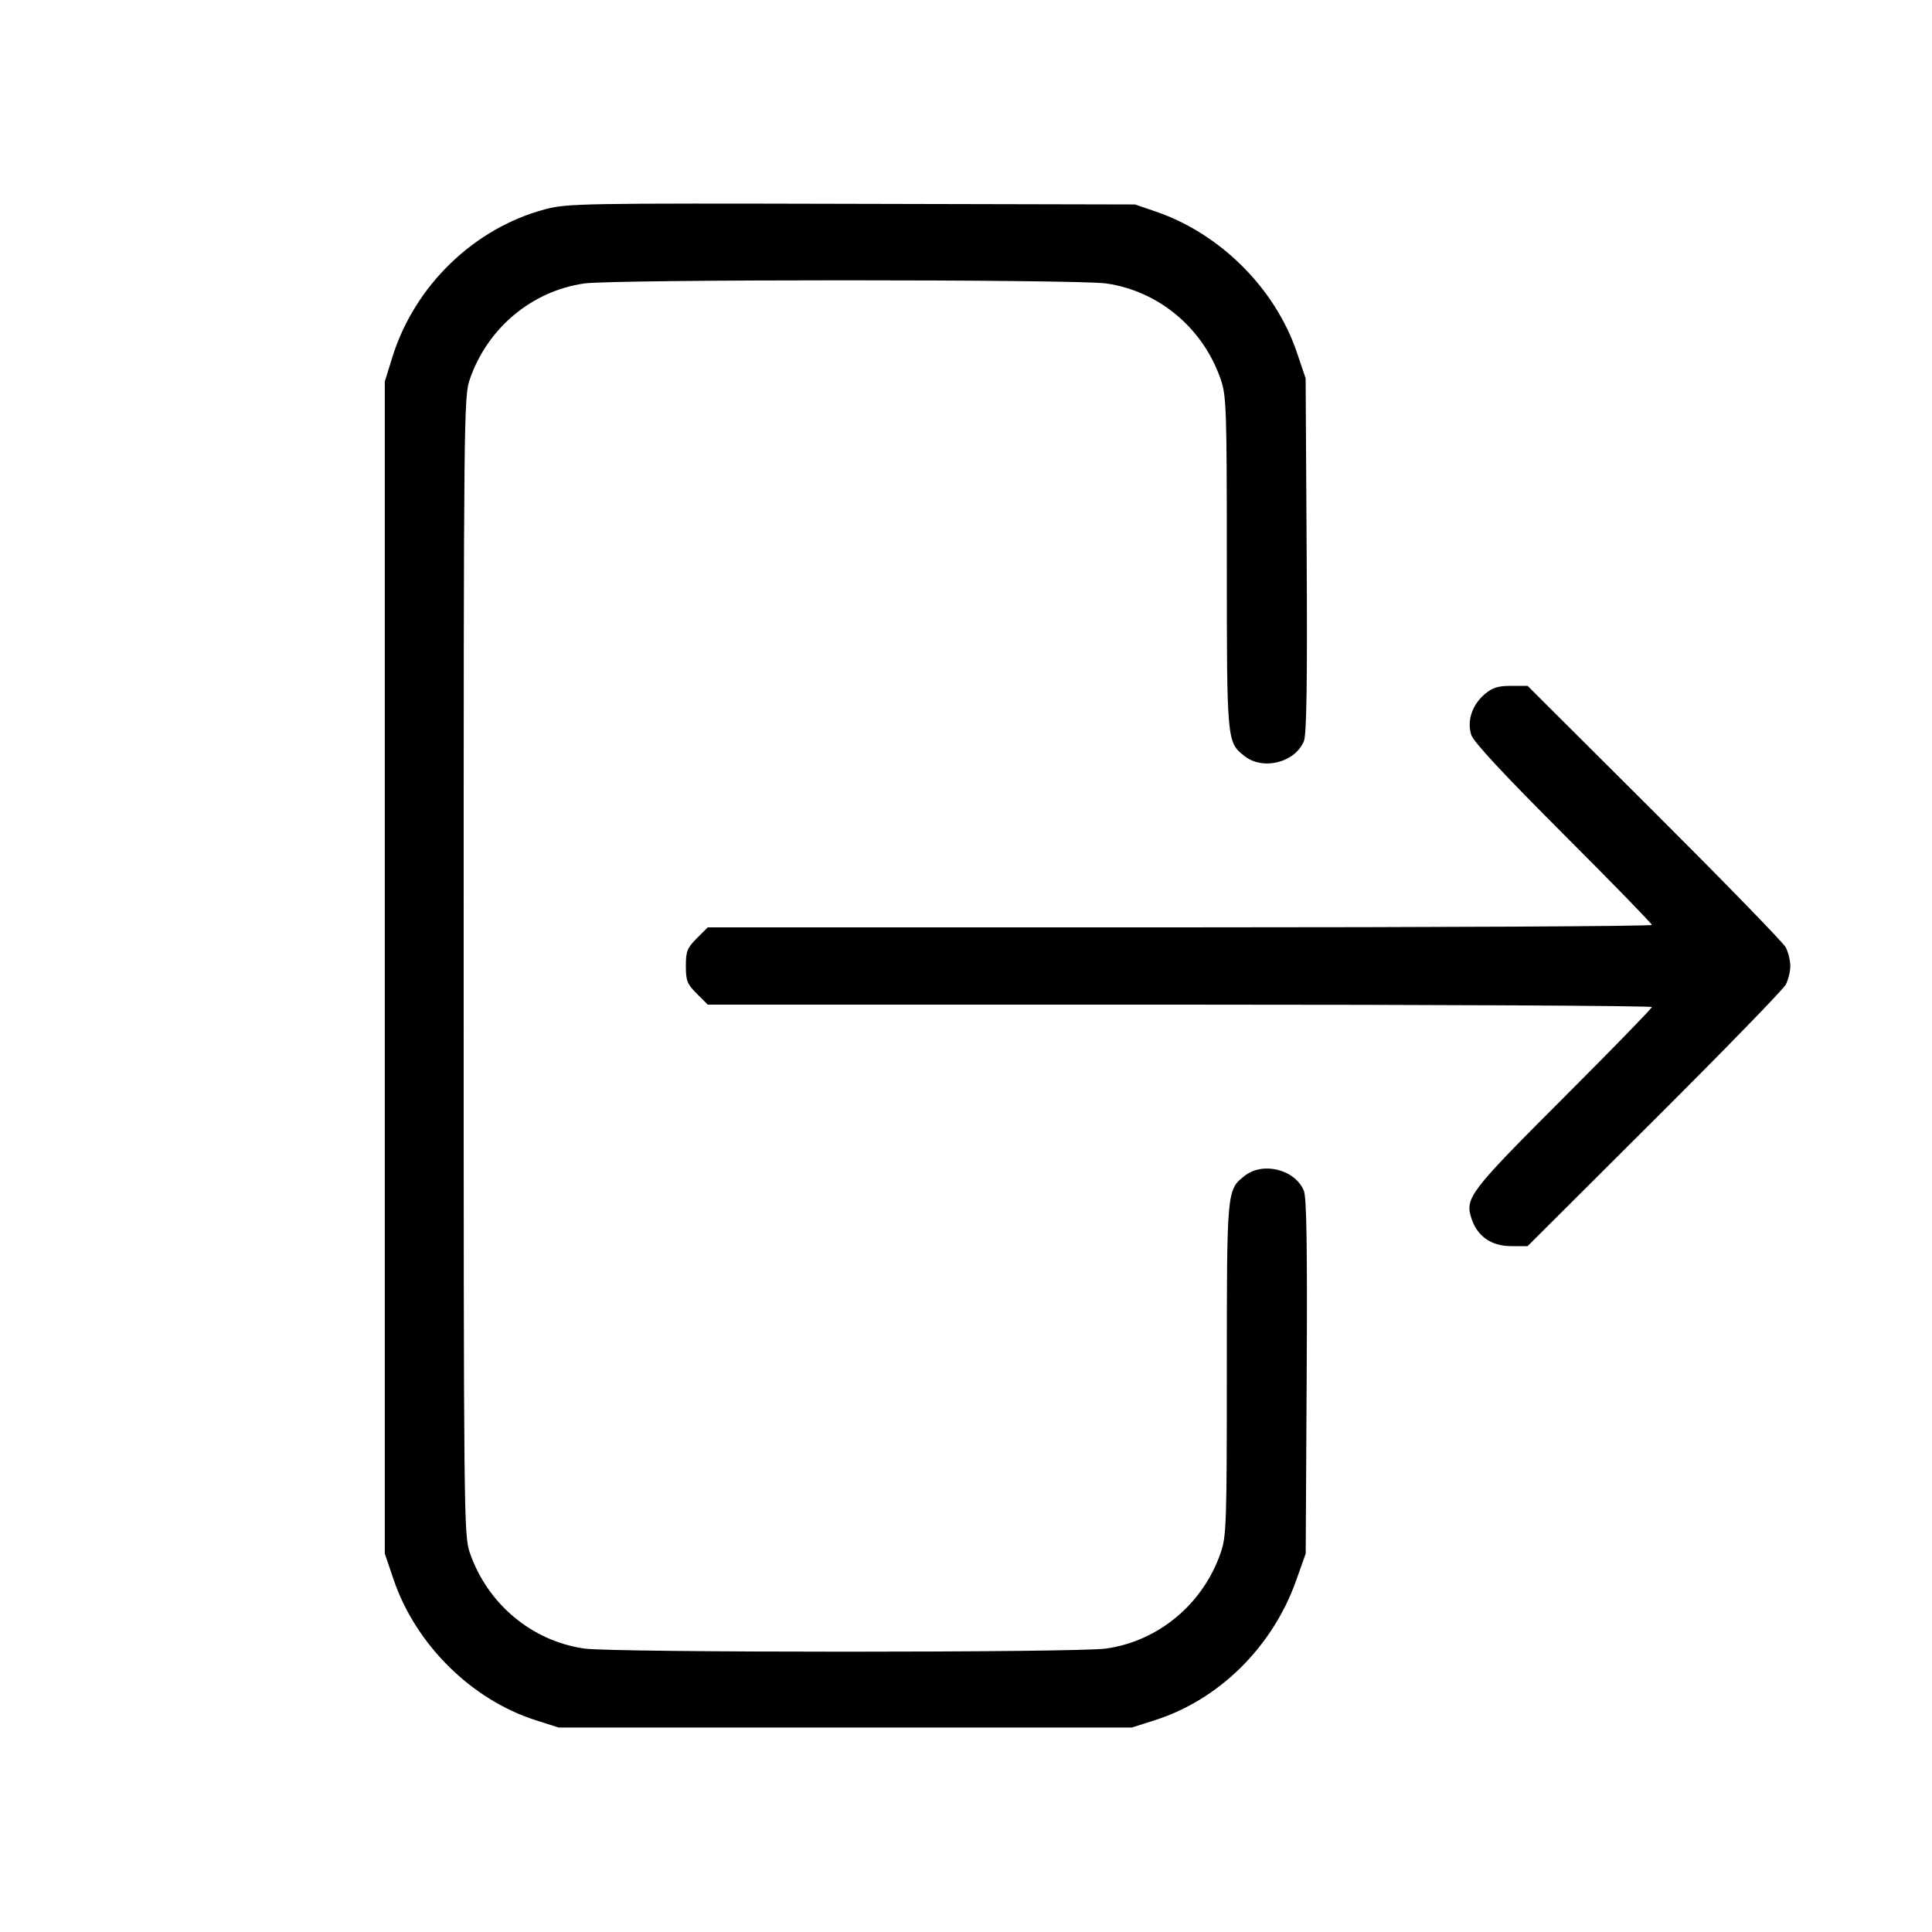 <svg width="24" height="24" viewBox="0 0 24 24" fill="none" xmlns="http://www.w3.org/2000/svg"><path d="M6.774 2.599 C 5.889 2.833,5.149 3.549,4.873 4.440 L 4.780 4.740 4.780 12.020 L 4.780 19.300 4.889 19.620 C 5.163 20.429,5.860 21.118,6.660 21.371 L 6.940 21.460 10.500 21.460 L 14.060 21.460 14.340 21.371 C 15.139 21.118,15.802 20.466,16.097 19.645 L 16.220 19.300 16.232 17.103 C 16.241 15.482,16.231 14.876,16.197 14.792 C 16.087 14.527,15.689 14.427,15.461 14.607 C 15.240 14.780,15.240 14.783,15.240 17.012 C 15.240 18.926,15.235 19.083,15.164 19.288 C 14.945 19.925,14.393 20.386,13.740 20.479 C 13.368 20.531,7.632 20.531,7.260 20.479 C 6.607 20.386,6.055 19.925,5.836 19.288 C 5.762 19.075,5.760 18.835,5.760 12.000 C 5.760 5.165,5.762 4.925,5.836 4.712 C 6.055 4.075,6.607 3.614,7.260 3.521 C 7.632 3.469,13.368 3.469,13.740 3.521 C 14.393 3.614,14.945 4.075,15.164 4.712 C 15.235 4.917,15.240 5.074,15.240 6.988 C 15.240 9.217,15.240 9.220,15.461 9.393 C 15.689 9.573,16.087 9.473,16.197 9.208 C 16.231 9.124,16.241 8.519,16.232 6.897 L 16.219 4.700 16.111 4.380 C 15.842 3.584,15.160 2.903,14.360 2.629 L 14.100 2.540 10.580 2.532 C 7.242 2.524,7.045 2.527,6.774 2.599 M18.446 8.621 C 18.287 8.755,18.220 8.957,18.277 9.130 C 18.306 9.218,18.679 9.619,19.420 10.360 C 20.025 10.965,20.520 11.473,20.520 11.490 C 20.520 11.506,17.881 11.520,14.656 11.520 L 8.792 11.520 8.656 11.656 C 8.536 11.776,8.520 11.817,8.520 12.000 C 8.520 12.183,8.536 12.224,8.656 12.344 L 8.792 12.480 14.656 12.480 C 17.881 12.480,20.520 12.494,20.520 12.510 C 20.520 12.527,20.025 13.035,19.420 13.640 C 18.251 14.809,18.195 14.882,18.280 15.139 C 18.352 15.358,18.527 15.480,18.771 15.480 L 18.976 15.480 20.551 13.910 C 21.417 13.047,22.152 12.291,22.183 12.232 C 22.214 12.173,22.240 12.068,22.240 12.000 C 22.240 11.932,22.214 11.827,22.183 11.768 C 22.152 11.709,21.417 10.954,20.551 10.090 L 18.976 8.520 18.771 8.520 C 18.610 8.520,18.540 8.542,18.446 8.621 " stroke="none" fill-rule="evenodd" fill="black"></path></svg>